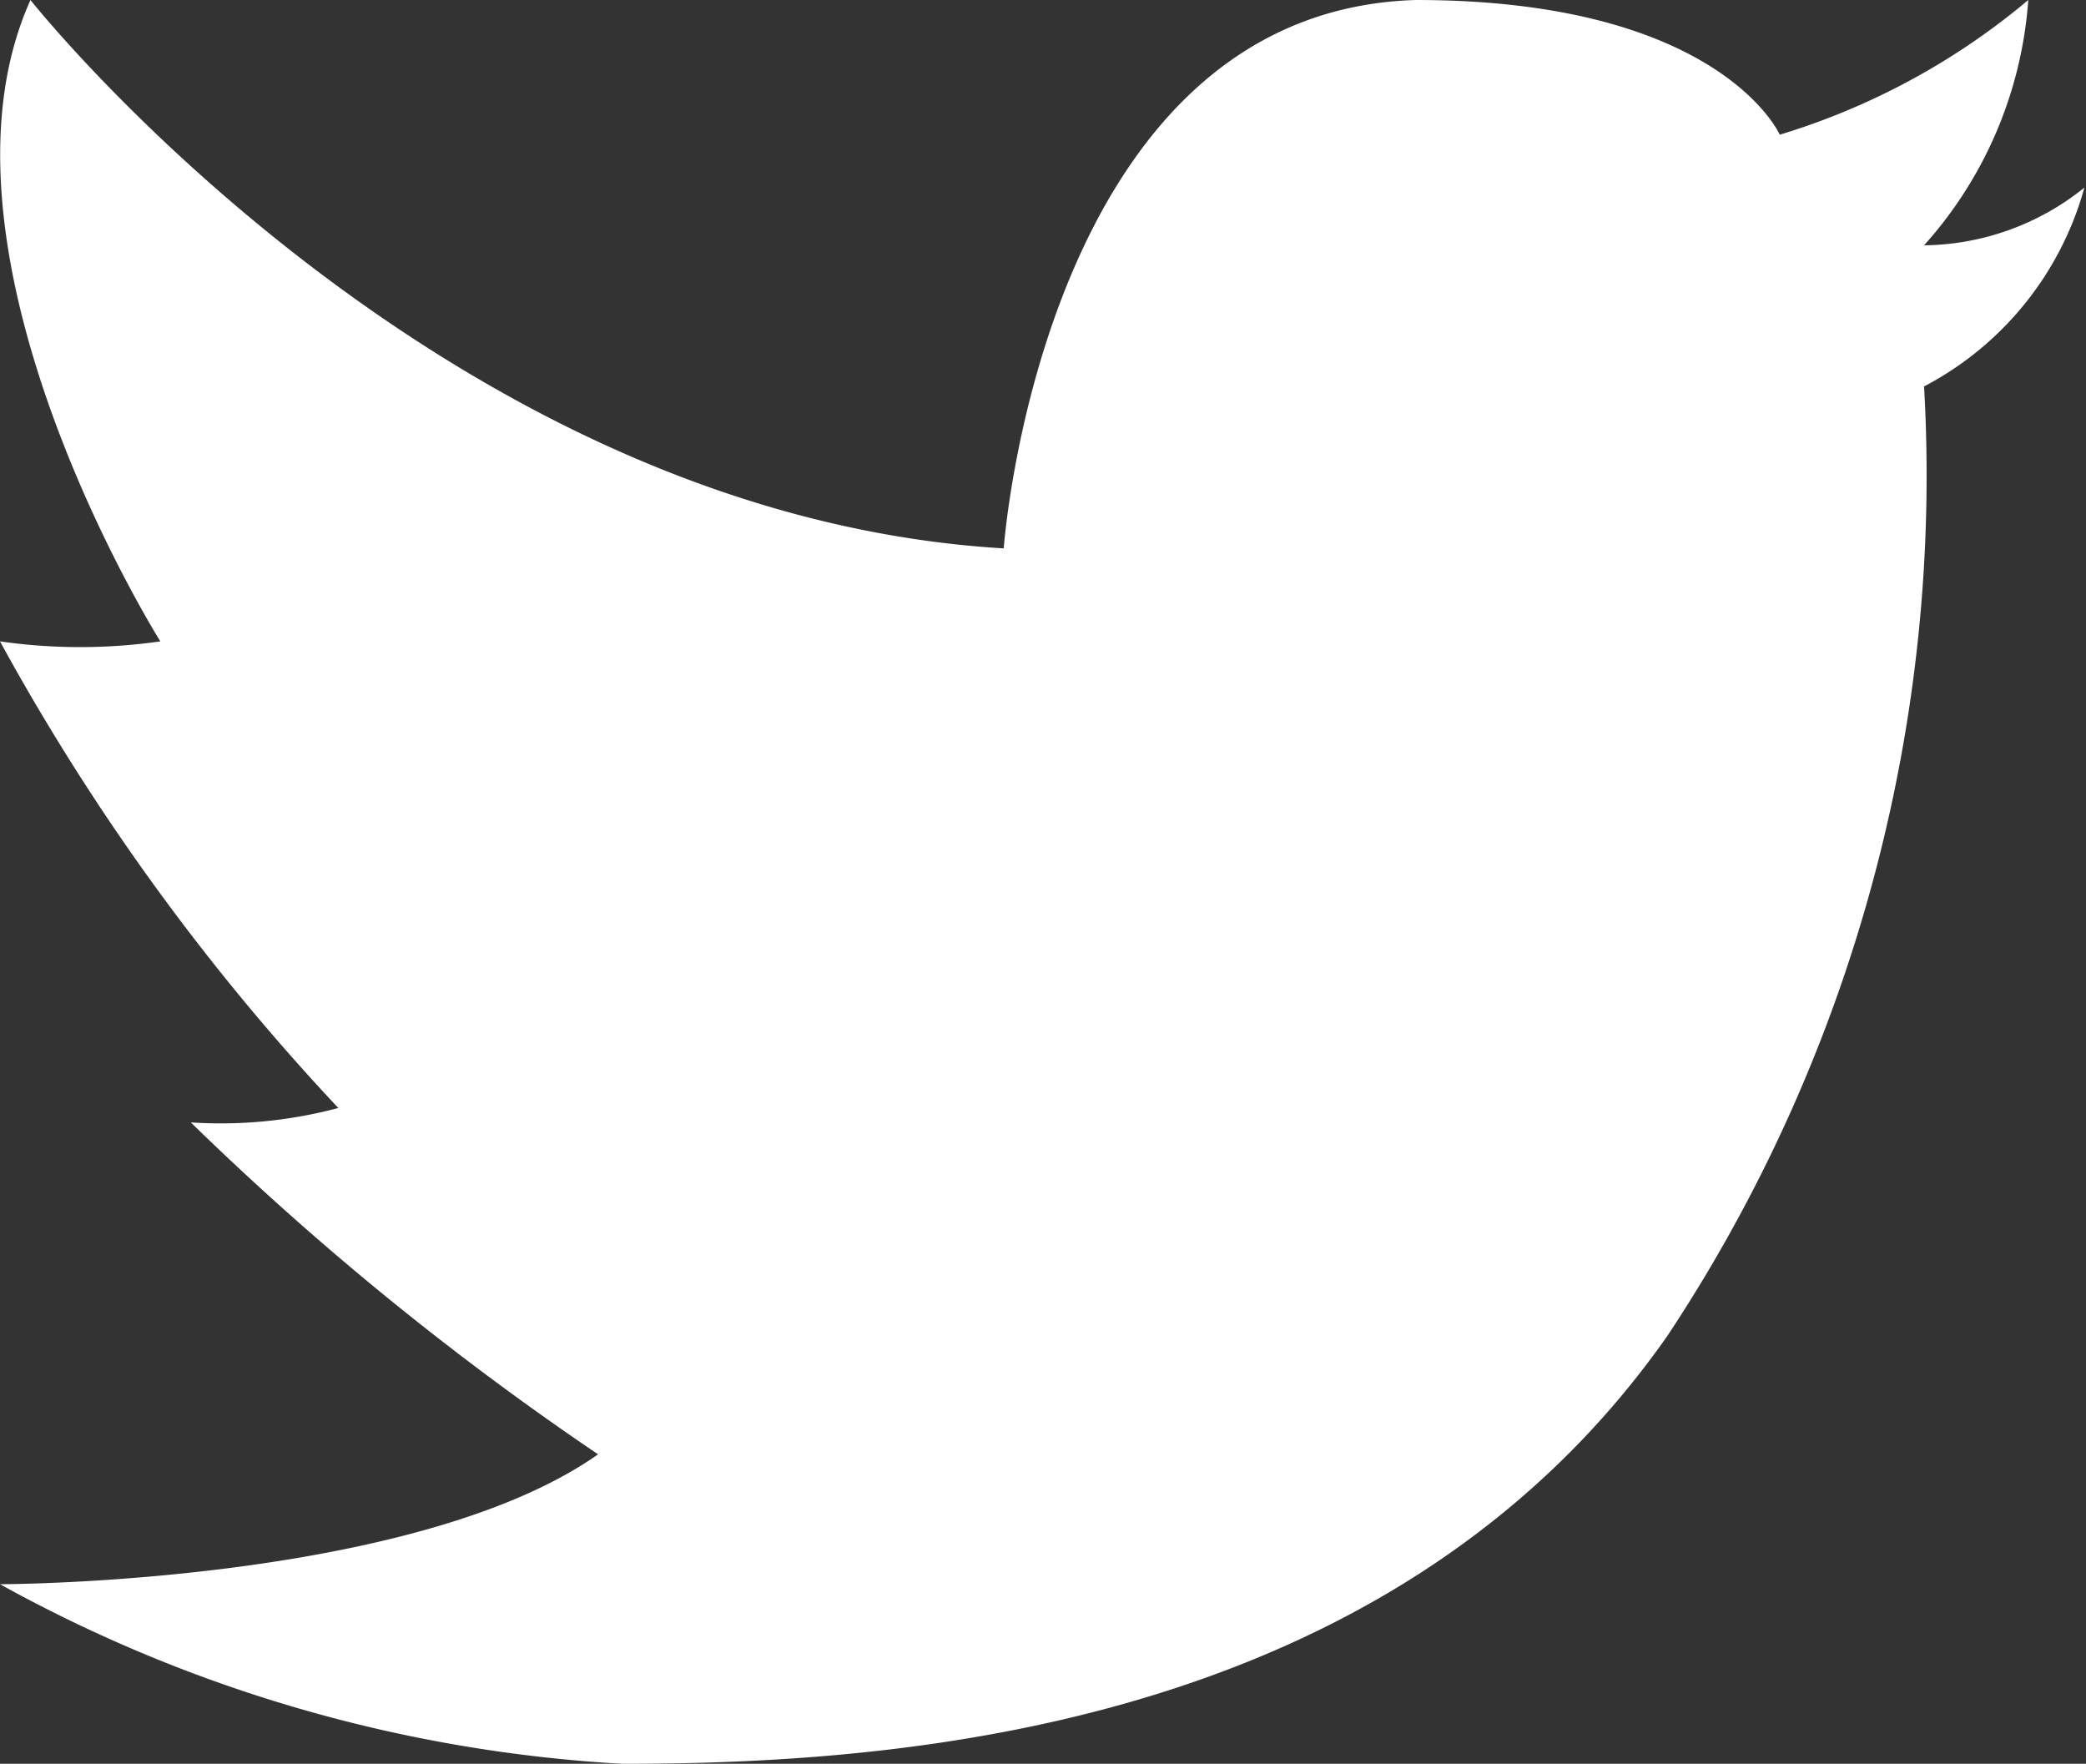 <svg xmlns="http://www.w3.org/2000/svg" viewBox="0 0 13.01 11"><rect x="0" y="0" width="13.01" height="11" fill="#333333" stroke="none"/><g data-name="Слой 2"><path data-name="Твиттер copy 21" d="M6.26 3.42S6.5.07 8.83 0c1.9 0 2.27.84 2.27.84A4.38 4.38 0 0 0 12.65 0 2.56 2.56 0 0 1 12 1.53a1.62 1.62 0 0 0 1-.36 2 2 0 0 1-1 1.24 9.71 9.71 0 0 1-1.6 5.92C8.67 10.8 5.58 11 3.88 11A9.07 9.07 0 0 1 0 9.88s2.58 0 3.73-.81A18.44 18.44 0 0 1 1.19 7a2.85 2.85 0 0 0 .92-.09A14.2 14.2 0 0 1 0 4a3.52 3.52 0 0 0 1 0S-.52 1.58.19 0c0 0 2.54 3.21 6.07 3.42z" fill="#fff" fill-rule="evenodd"/></g></svg>